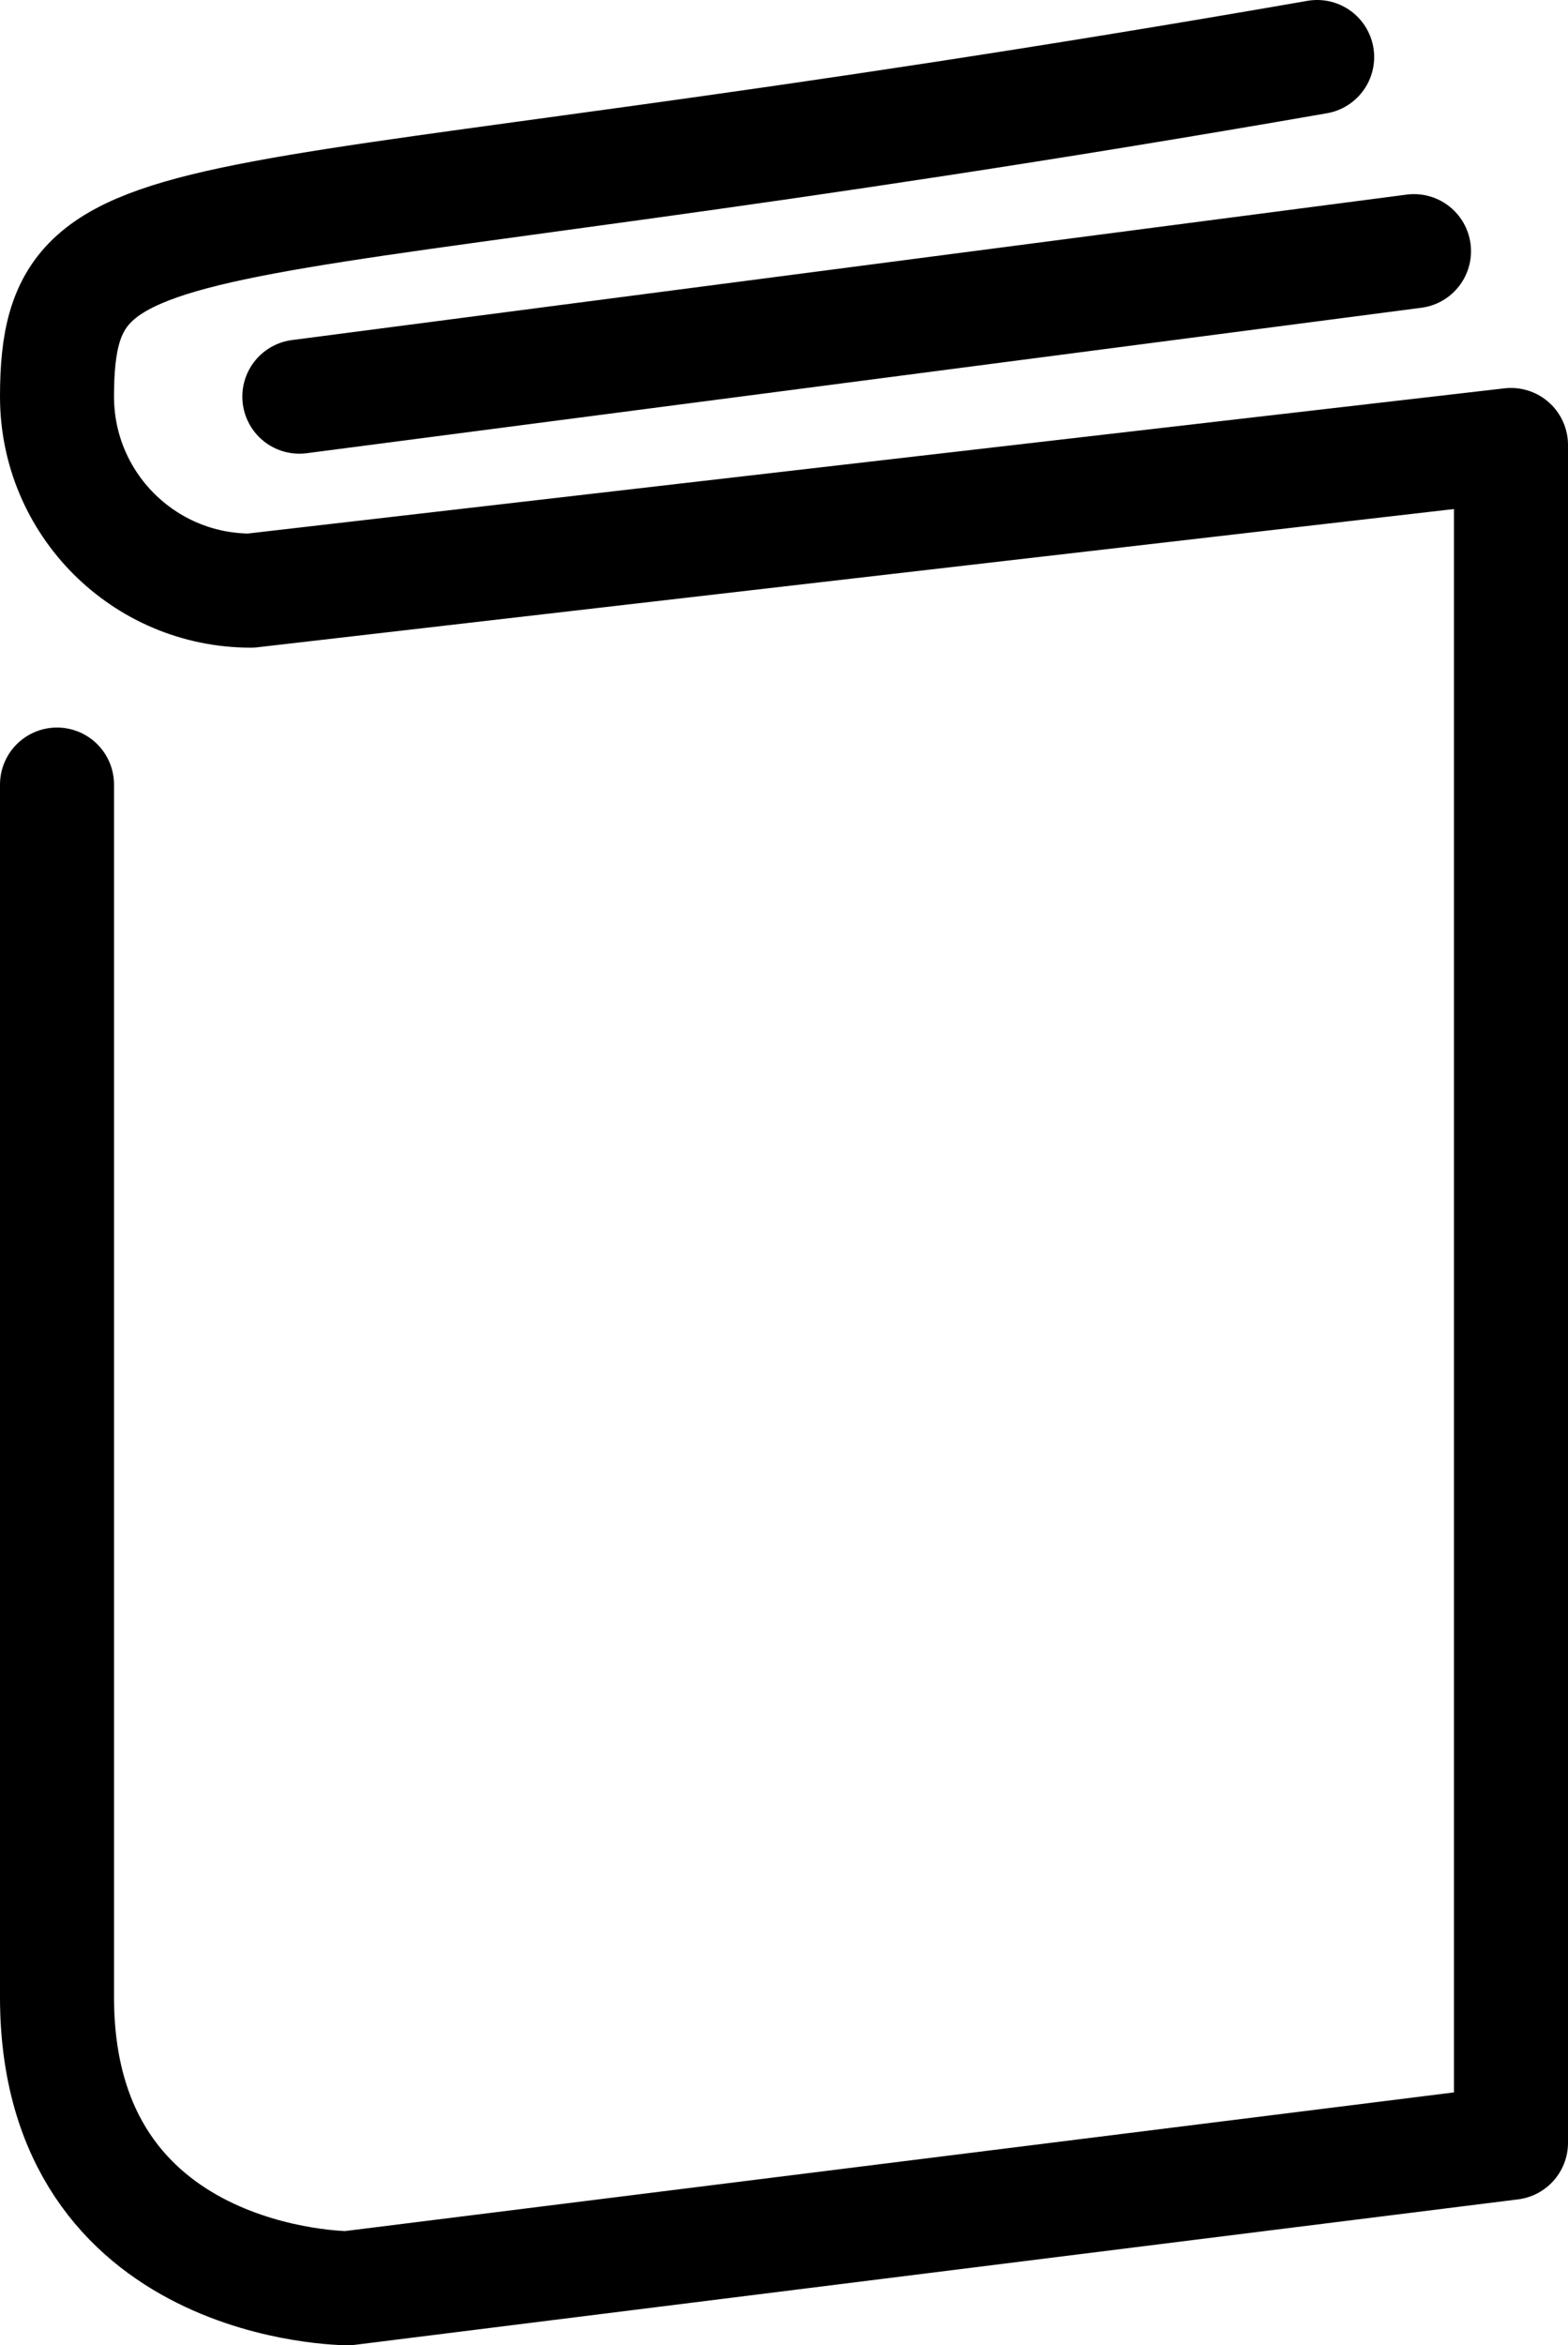 <!-- Generator: Adobe Illustrator 18.1.1, SVG Export Plug-In  -->
<svg version="1.1"
   xmlns="http://www.w3.org/2000/svg" xmlns:xlink="http://www.w3.org/1999/xlink" xmlns:a="http://ns.adobe.com/AdobeSVGViewerExtensions/3.0/"
   x="0px" y="0px" width="10.314px" height="15.415px" viewBox="0 0 10.314 15.415" enable-background="new 0 0 10.314 15.415"
   xml:space="preserve">
<defs>
</defs>
<g>
  <g>
    
      <path fill="none" stroke="#000000" stroke-width="0.75" stroke-linecap="round" stroke-linejoin="round" stroke-miterlimit="10" d="
      M0.375,5.157v7.97c0,1.913,1.913,1.913,1.913,1.913l7.651-0.956V2.925L1.65,3.882c-0.704,0-1.275-0.571-1.275-1.275
      c0-1.458,0.868-0.94,8.289-2.232"/>
  </g>
  
    <line fill="none" stroke="#000000" stroke-width="0.75" stroke-linecap="round" stroke-linejoin="round" stroke-miterlimit="10" x1="1.969" y1="2.607" x2="9.301" y2="1.651"/>
</g>
</svg>
